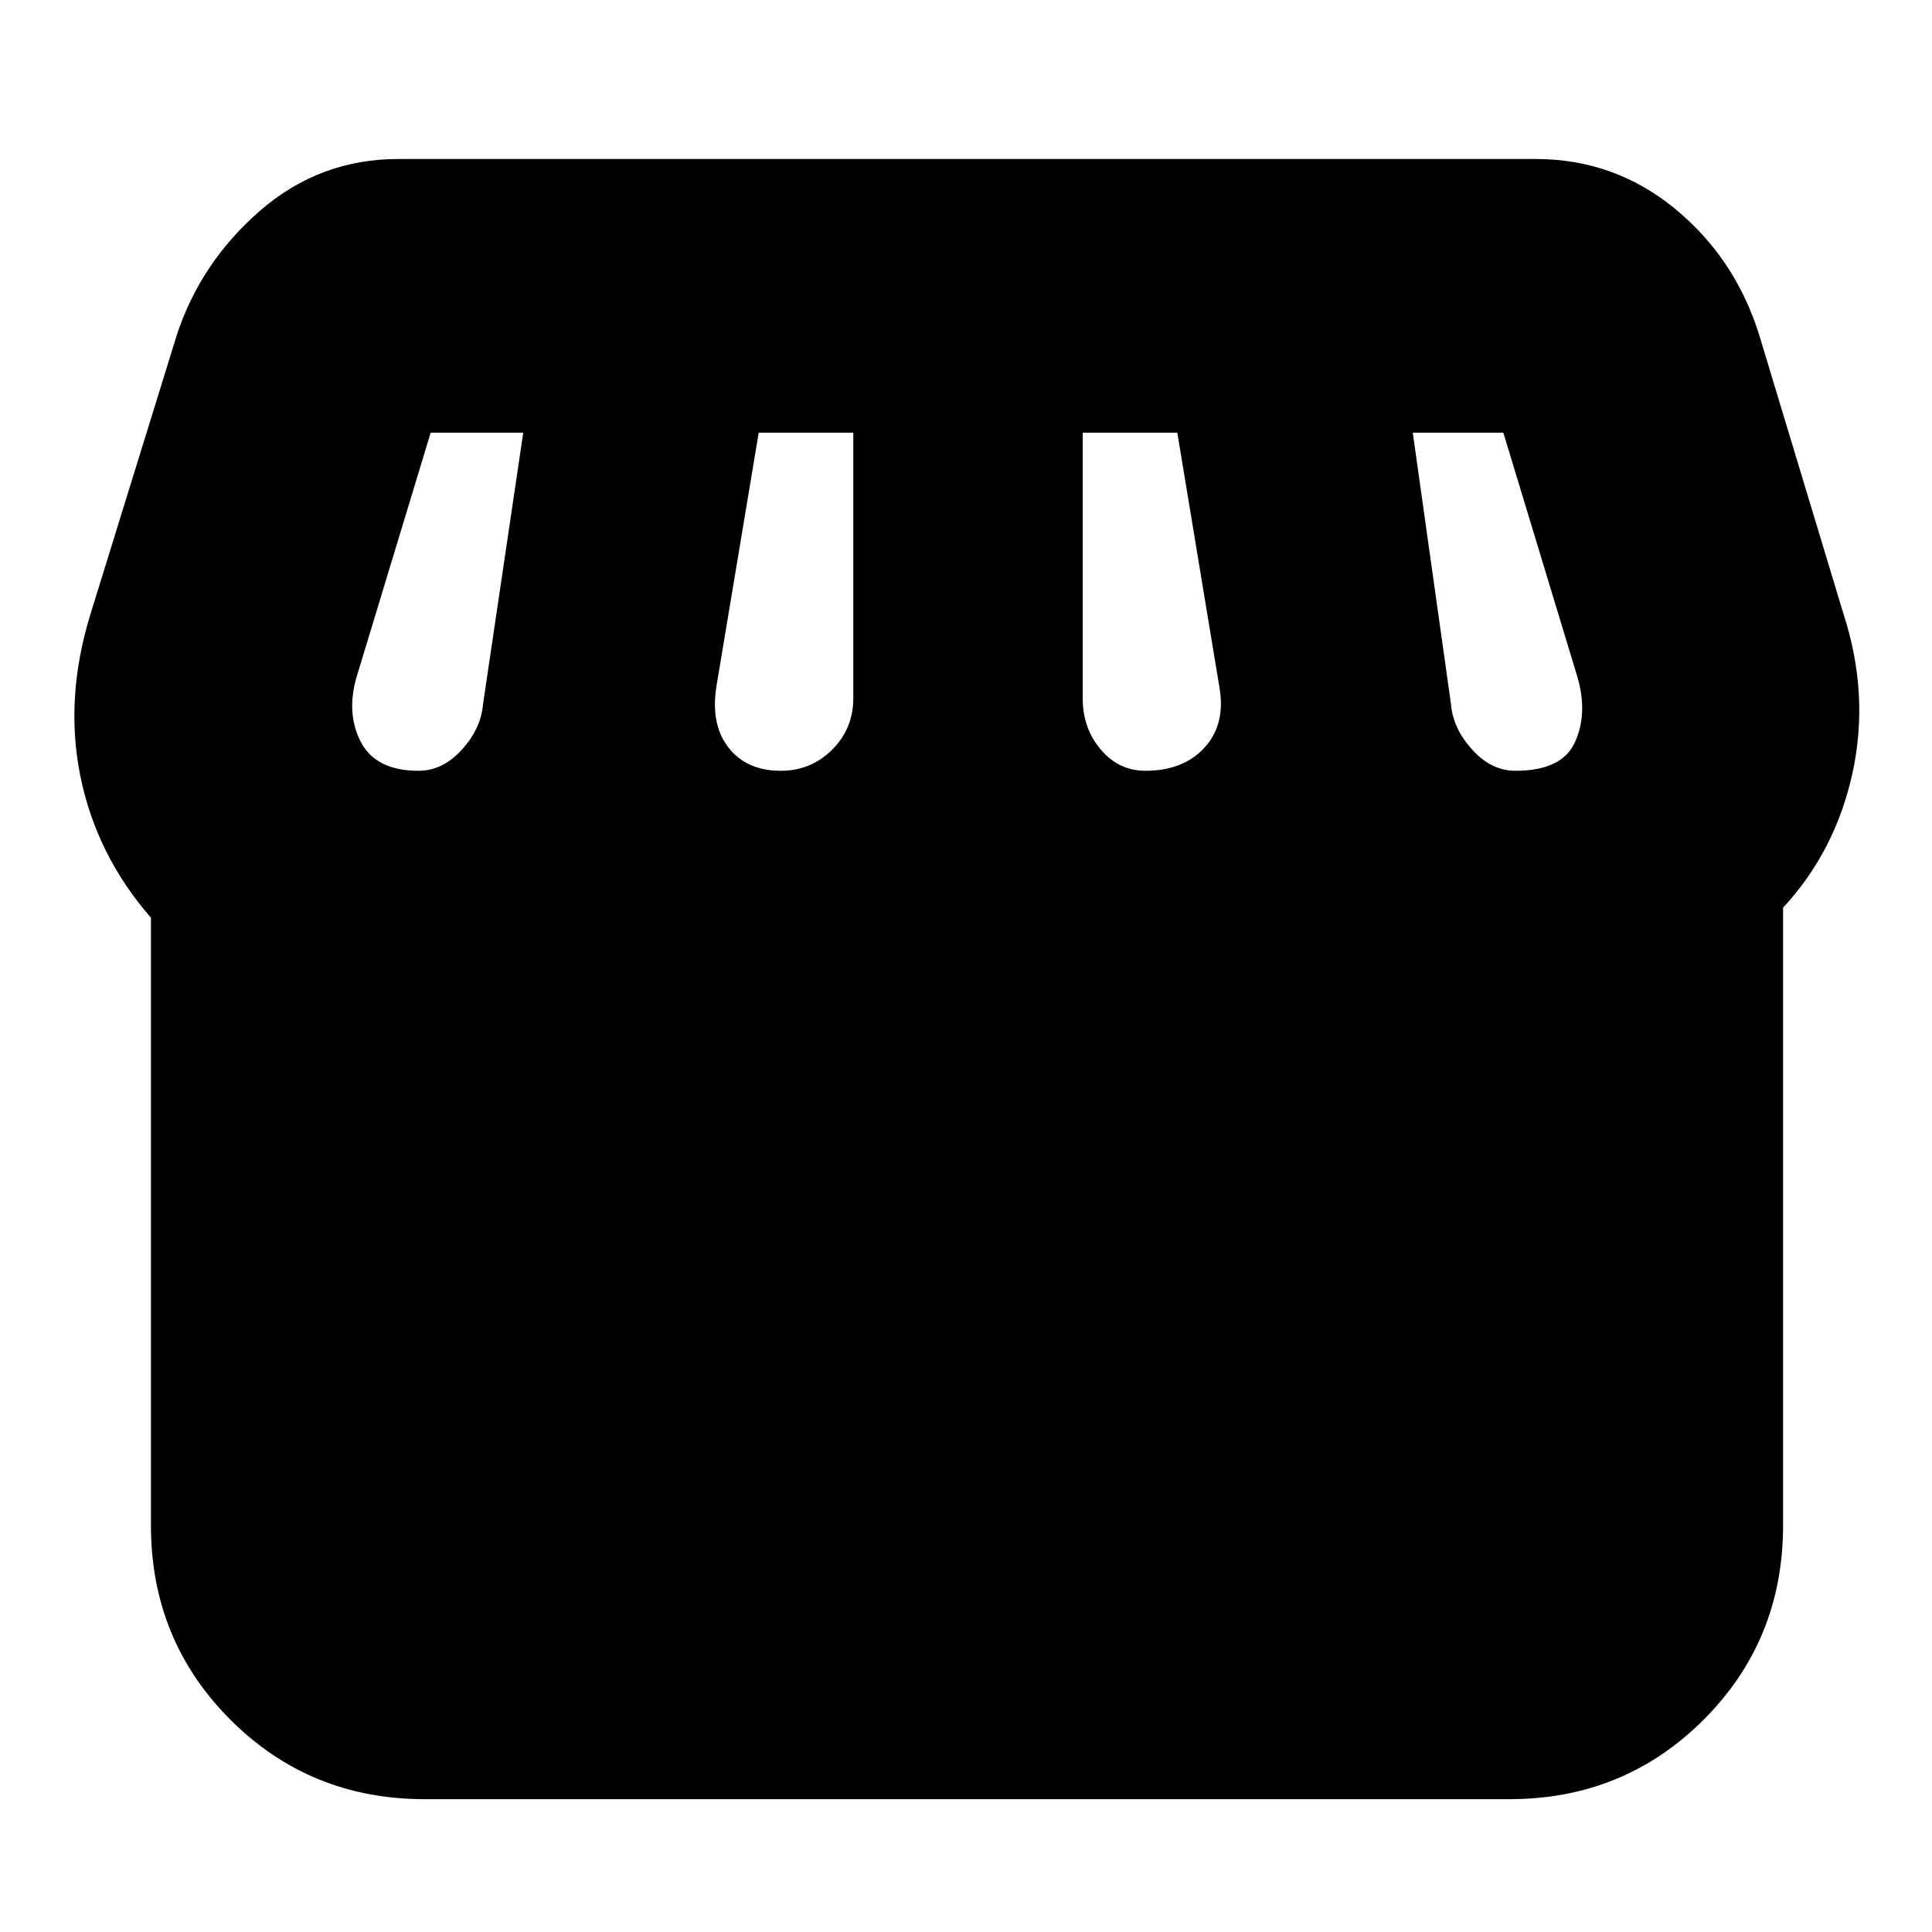 <svg xmlns="http://www.w3.org/2000/svg" height="24" width="24"><path d="M5.275 22.35Q3.85 22.35 2.862 21.363Q1.875 20.375 1.875 18.95V11.4Q1.2 10.625 1 9.65Q0.8 8.675 1.125 7.625L2.2 4.15Q2.5 3.25 3.237 2.612Q3.975 1.975 4.95 1.975H19.075Q20.05 1.975 20.8 2.587Q21.55 3.2 21.85 4.15L22.9 7.625Q23.225 8.625 23.013 9.6Q22.8 10.575 22.15 11.275V18.95Q22.15 20.375 21.163 21.363Q20.175 22.35 18.75 22.35ZM14.225 9.575Q14.7 9.575 14.963 9.287Q15.225 9 15.15 8.55L14.625 5.375H13.45V8.675Q13.45 9.05 13.675 9.312Q13.9 9.575 14.225 9.575ZM9.7 9.575Q10.075 9.575 10.338 9.312Q10.6 9.05 10.6 8.675V5.375H9.425L8.9 8.525Q8.825 9 9.05 9.287Q9.275 9.575 9.7 9.575ZM5.2 9.575Q5.5 9.575 5.738 9.312Q5.975 9.05 6 8.75L6.5 5.375H5.35Q5.35 5.375 5.35 5.375Q5.35 5.375 5.35 5.375L4.425 8.425Q4.3 8.875 4.487 9.225Q4.675 9.575 5.2 9.575ZM18.825 9.575Q19.4 9.575 19.562 9.225Q19.725 8.875 19.6 8.425L18.675 5.375Q18.675 5.375 18.675 5.375Q18.675 5.375 18.675 5.375H17.55L18.025 8.75Q18.05 9.05 18.288 9.312Q18.525 9.575 18.825 9.575Z"/></svg>